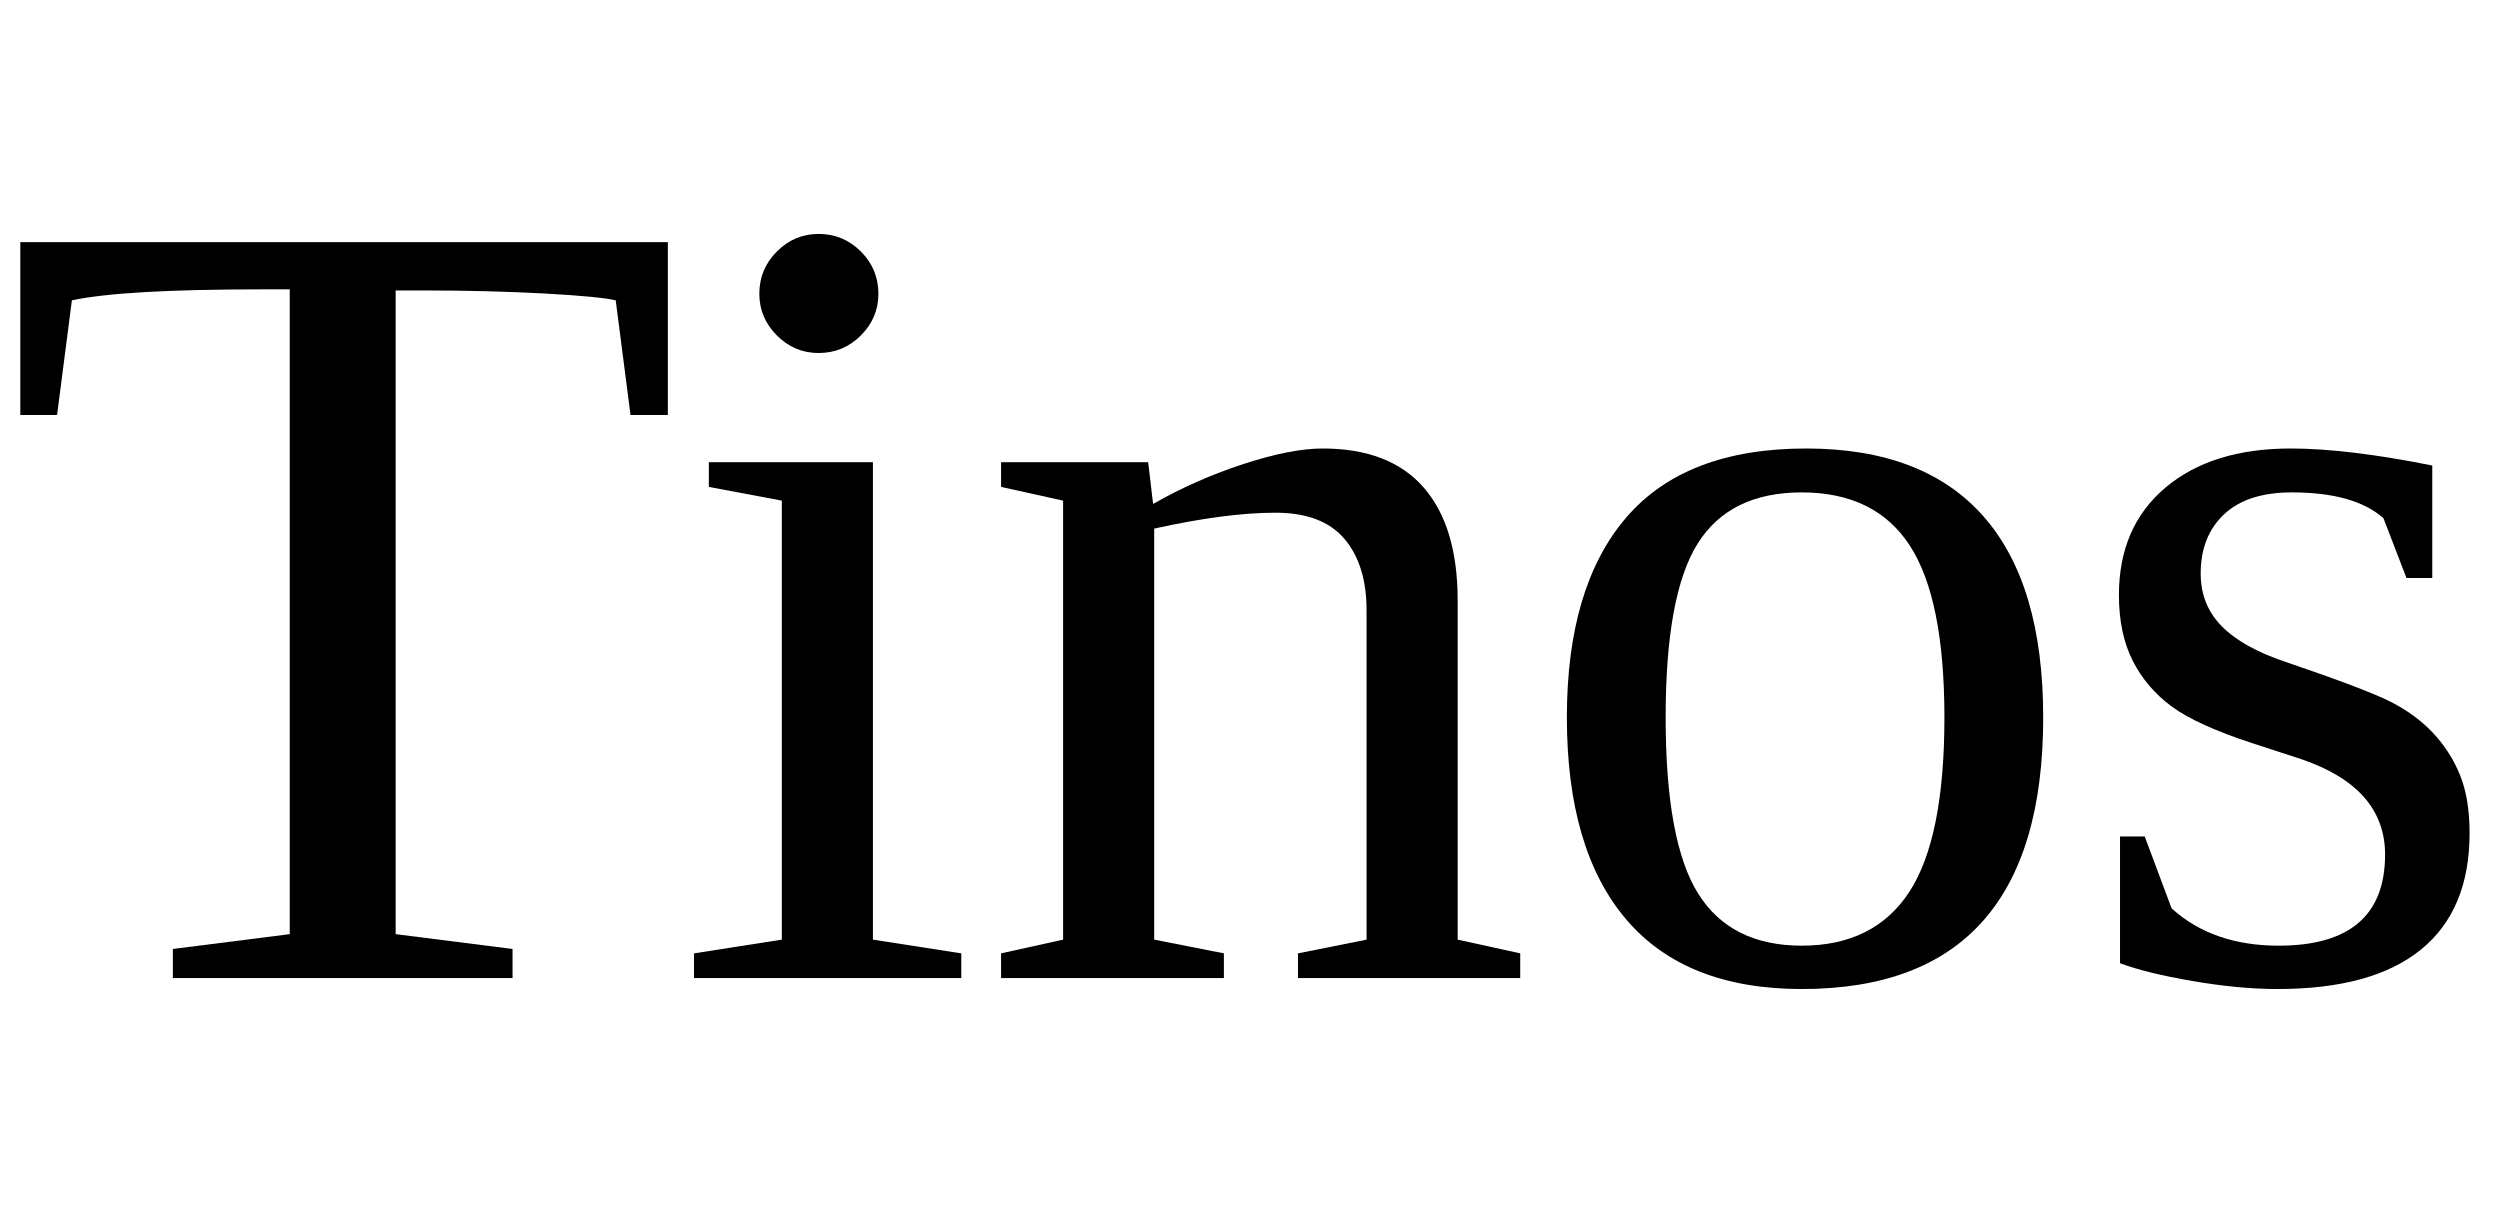 <svg width="31.89" height="15.504" viewBox="0 0 31.89 15.504" xmlns="http://www.w3.org/2000/svg"><path transform="translate(0 12.476) scale(.007 -.007)" d="m315 0v53l213 27v1175h-51q-253 0-346-20l-27-209h-67v315h1180v-315h-68l-27 209q-30 7-131 12.5t-221 5.5h-49v-1173l213-27v-53z"/><path transform="translate(8.552 12.476) scale(.007 -.007)" d="m379 1247q0-44-32-76t-77-32q-44 0-76 32t-32 76q0 45 32 77t76 32q45 0 77-32t32-77zm-10-1177 161-25v-45h-487v45l160 25v800l-133 25v45h299z"/><path transform="translate(12.441 12.476) scale(.007 -.007)" d="m324 864q77 44 164 72.5t145 28.5q122 0 184-71t62-206v-618l114-25v-45h-405v45l125 25v600q0 83-40.5 130.5t-125.5 47.5q-90 0-221-29v-749l127-25v-45h-406v45l113 25v800l-113 25v45h268z"/><path transform="translate(19.441 12.476) scale(.007 -.007)" d="m946 475q0-495-440-495-212 0-320 127t-108 368q0 238 108 364t328 126q214 0 323-123.5t109-366.5zm-180 0q0 216-63 313t-197 97q-131 0-189.5-93t-58.5-317q0-227 59.5-321.5t188.5-94.5q132 0 196 98t64 318z"/><path transform="translate(26.441 12.476) scale(.007 -.007)" d="m723 264q0-140-88.5-212t-261.5-72q-70 0-154.5 14.5t-132.5 32.5v231h45l49-131q75-68 195-68 194 0 194 166 0 122-153 174l-89 29q-101 33-147 67t-71 83.5-25 119.5q0 124 84.5 195.5t228.5 71.5q103 0 258-31v-205h-47l-42 109q-53 47-167 47-81 0-123.5-40t-42.5-108q0-57 38.5-96t116.5-65q147-50 192-73t76.5-56.5 49-76.5 17.5-106z"/></svg>